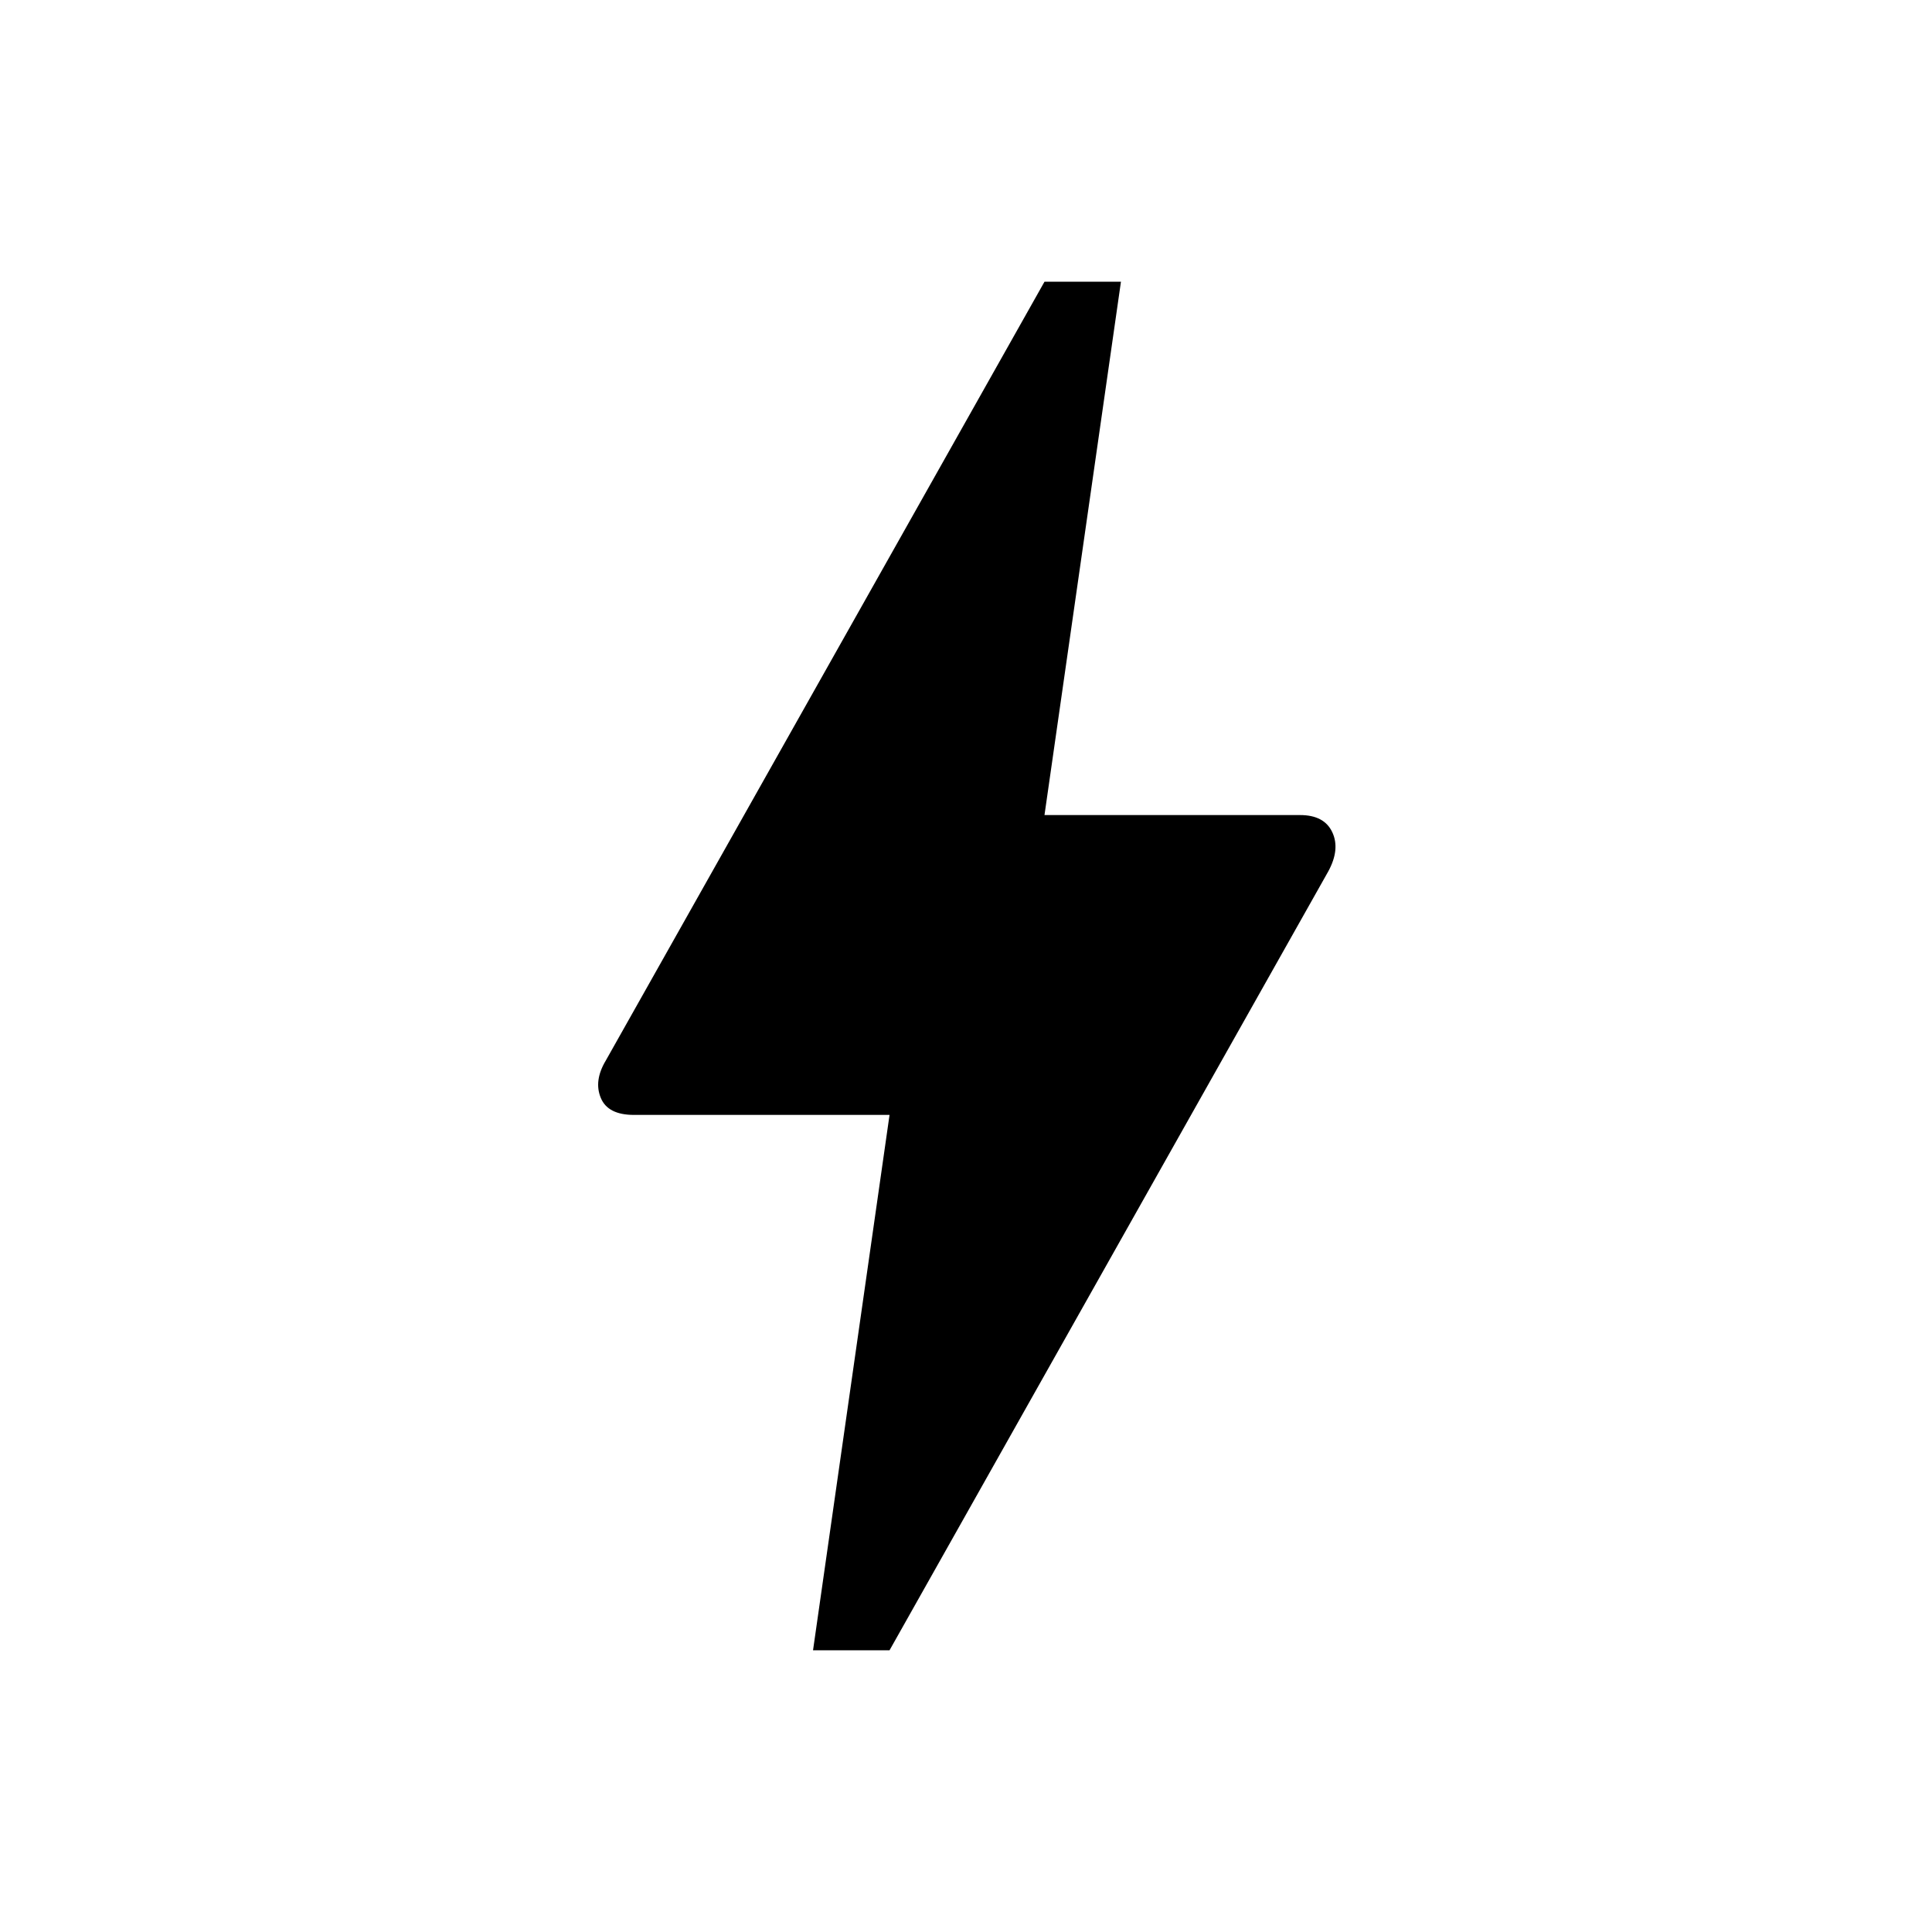 <svg xmlns="http://www.w3.org/2000/svg" viewBox="0 0 40 40"><path d="m16.833 34.167 1.584-11.084h-5.292q-.542 0-.687-.354-.146-.354.104-.771l9.083-16.125h1.583l-1.583 11.042h5.292q.5 0 .666.354.167.354-.083.813l-9.083 16.125Z"/></svg>

